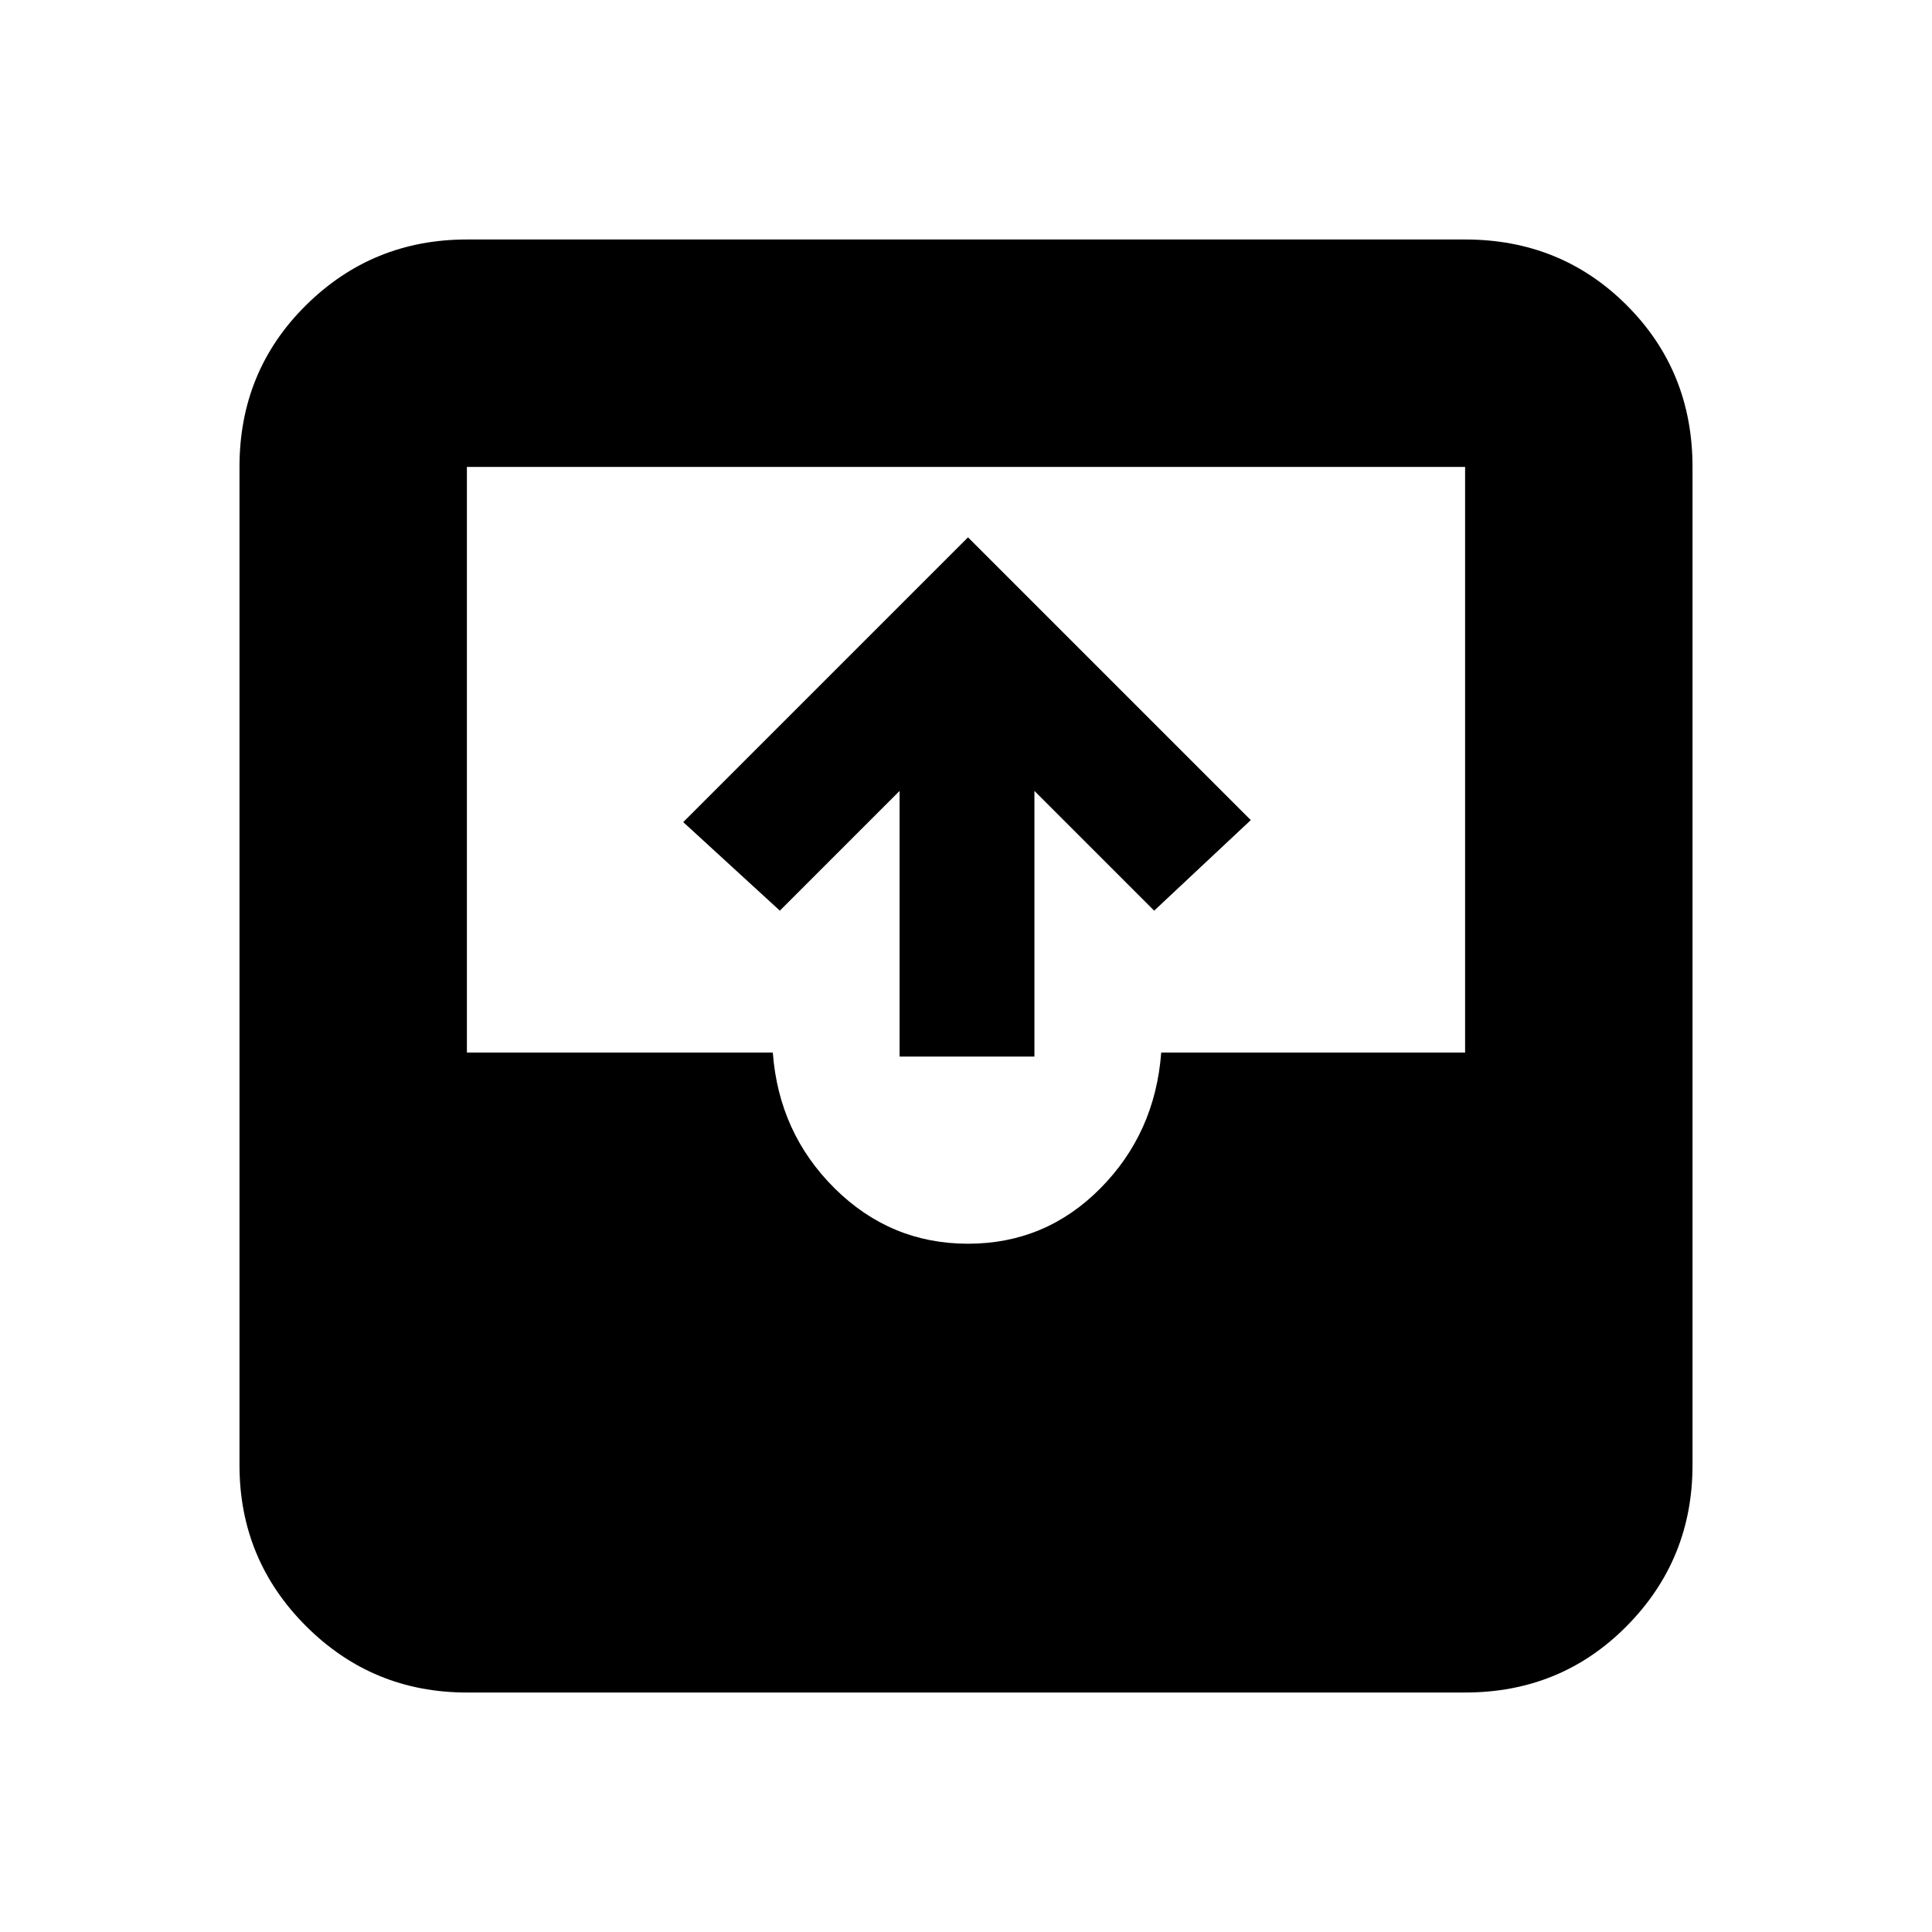 <svg xmlns="http://www.w3.org/2000/svg" height="20" viewBox="0 -960 960 960" width="20"><path d="M232-119q-46.94 0-79.97-33.03T119-232v-496q0-47.64 33.03-80.32Q185.06-841 232-841h496q47.64 0 80.32 32.68Q841-775.64 841-728v496q0 46.94-32.68 79.97T728-119H232Zm249-223q38.5 0 65.75-27.5T577-437h151v-291H232v291h152q3 40 30.75 67.5T481-342Zm-34-93v-132l-59.5 59.5-48-44L481-693l140.5 140.5-48 45L514-567v132h-67Z"/></svg>